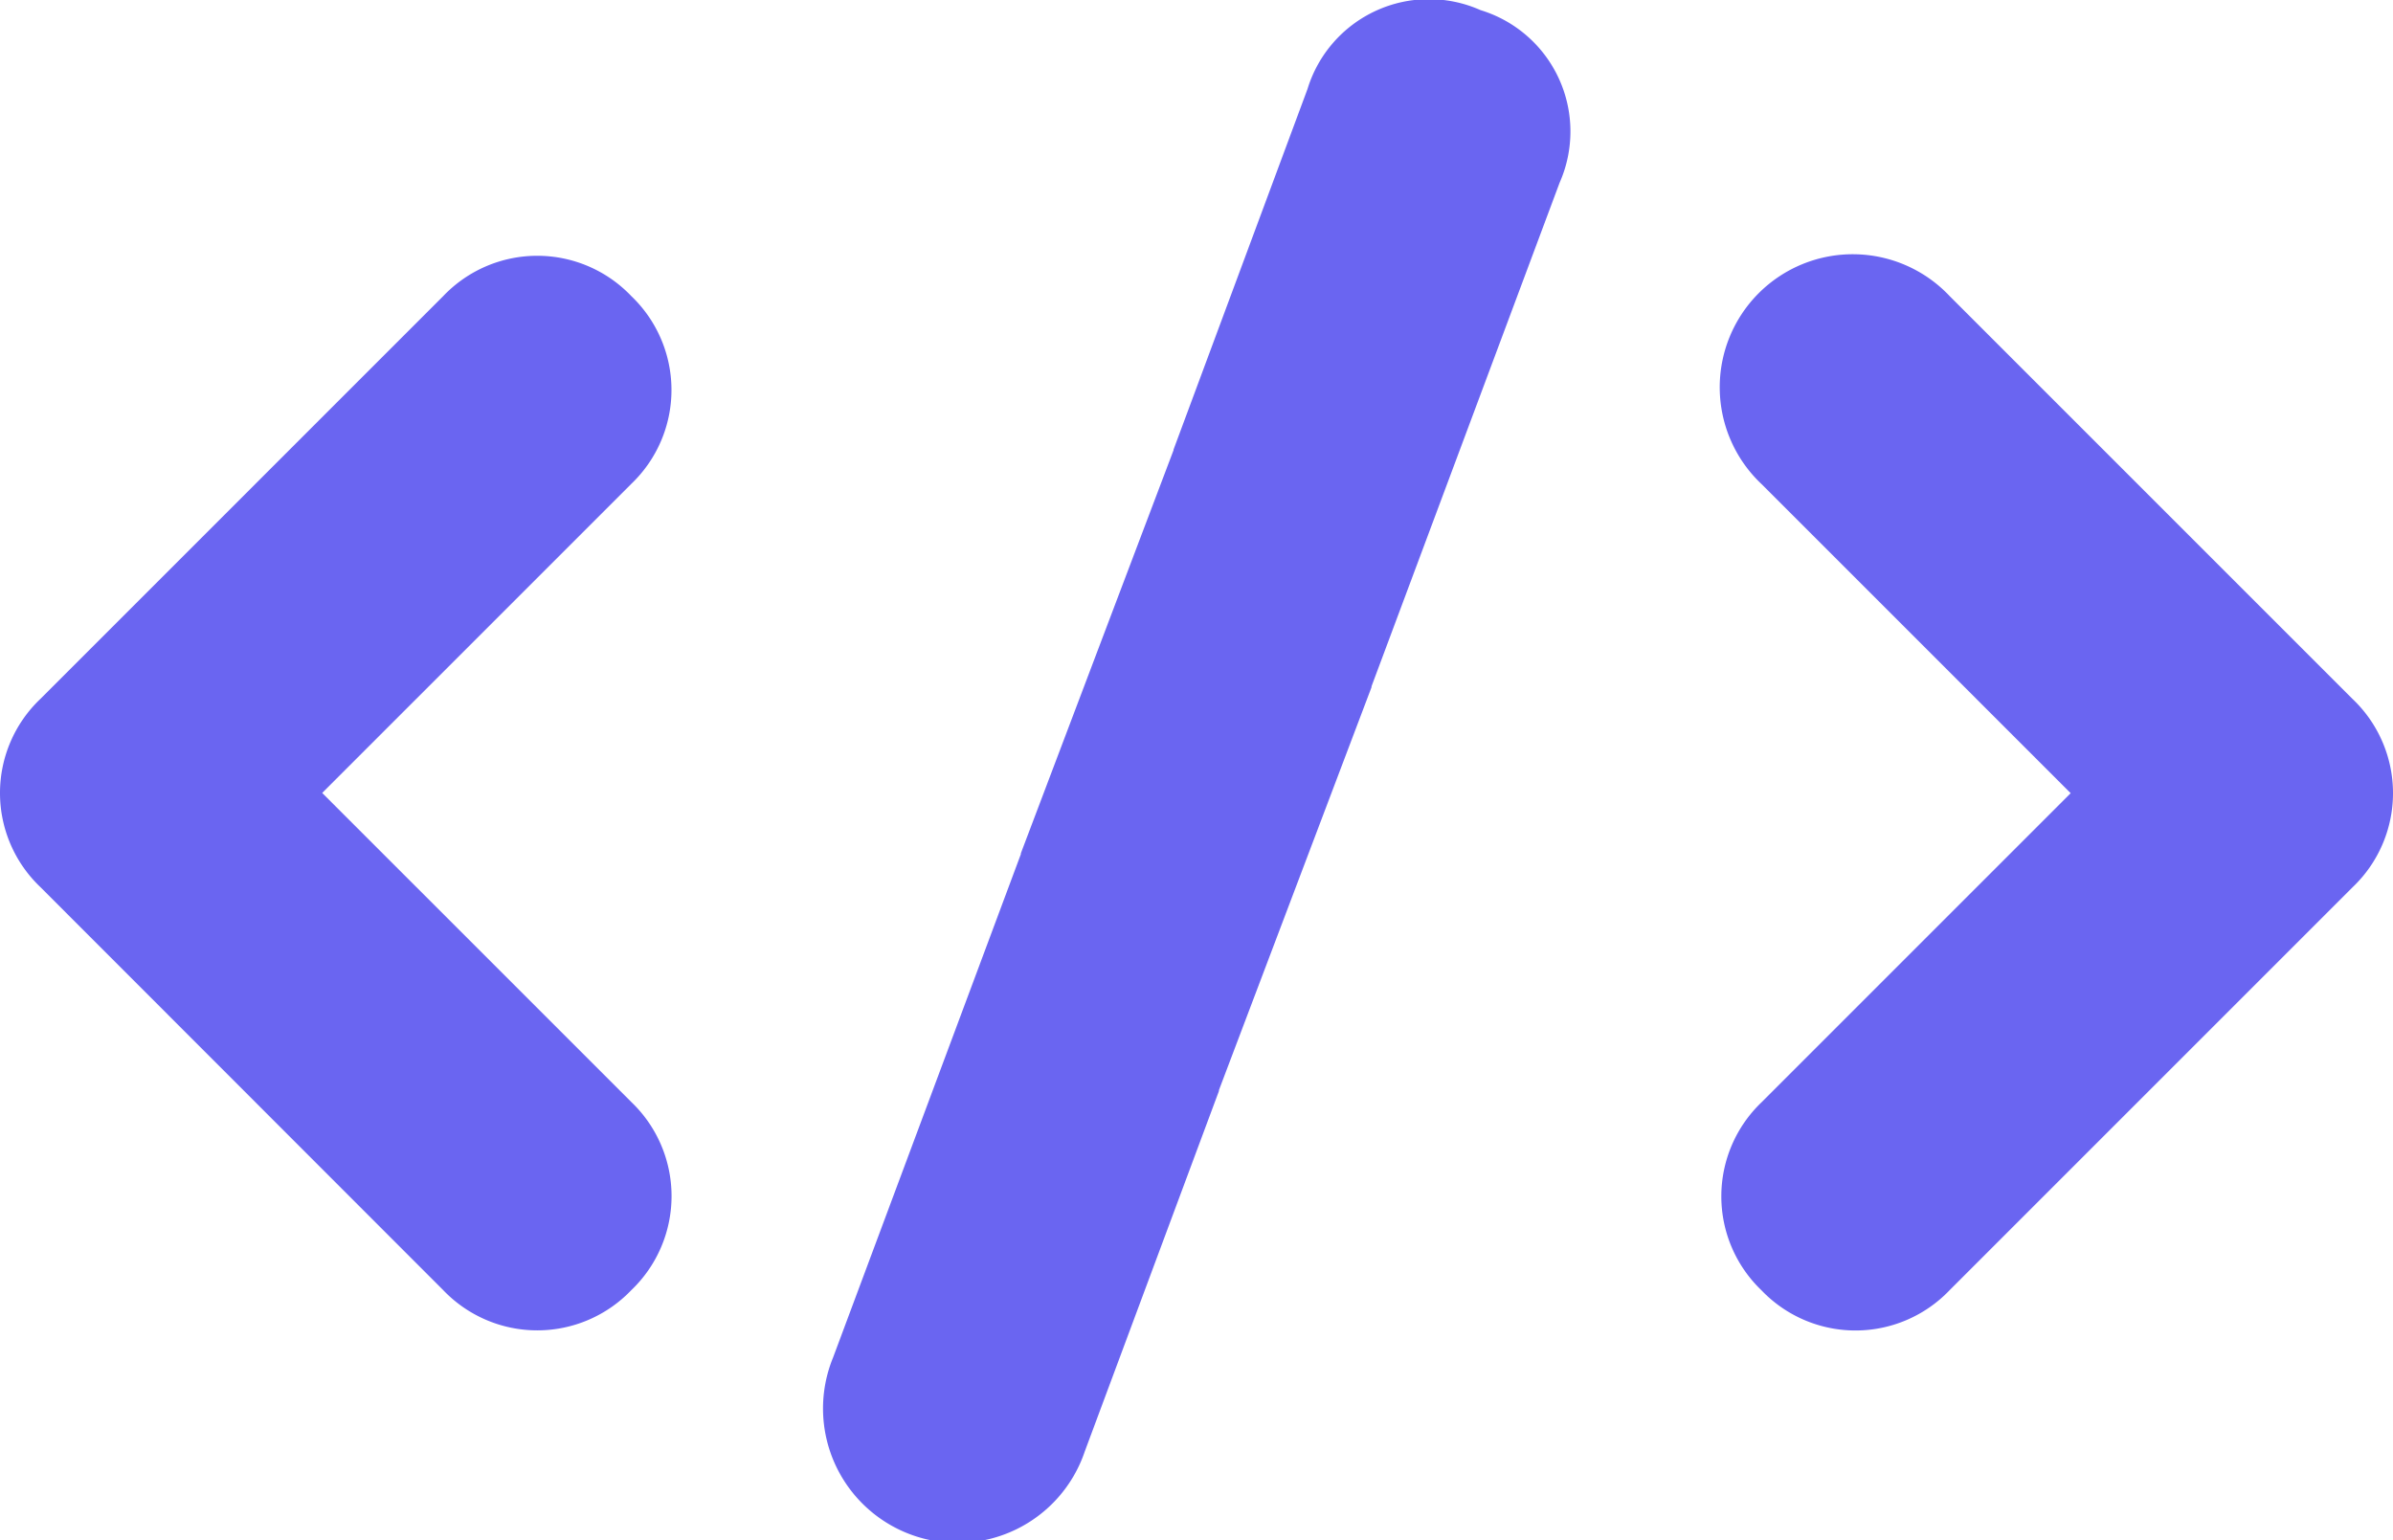 <svg xmlns="http://www.w3.org/2000/svg" width="19.355" height="12.46" viewBox="0 0 19.355 12.46"><defs><style>.a{fill:#6A65F1}</style></defs><path class="a" d="M1034.047 93.21a1.052 1.052 0 001.521 0l3.261-3.261a1.05 1.05 0 000-1.521l-3.26-3.26a1.076 1.076 0 10-1.521 1.521l2.5 2.5-2.5 2.5a1.052 1.052 0 00-.001 1.521zM1024.906 85.168a1.05 1.05 0 00-1.521 0l-3.259 3.259a1.05 1.05 0 000 1.521l3.259 3.261a1.052 1.052 0 001.521 0 1.052 1.052 0 000-1.522l-2.5-2.5 2.5-2.5a1.05 1.05 0 000-1.519zM1031.775 82.855a1.027 1.027 0 00-1.4.639l-1.083 2.915v.005l-1.235 3.261v.007l-1.519 4.072a1.087 1.087 0 102.036.759l1.085-2.915v-.007l1.234-3.259v-.007l1.521-4.073a1.026 1.026 0 00-.639-1.397z" transform="translate(-1019.8 -82.773)"></path></svg>